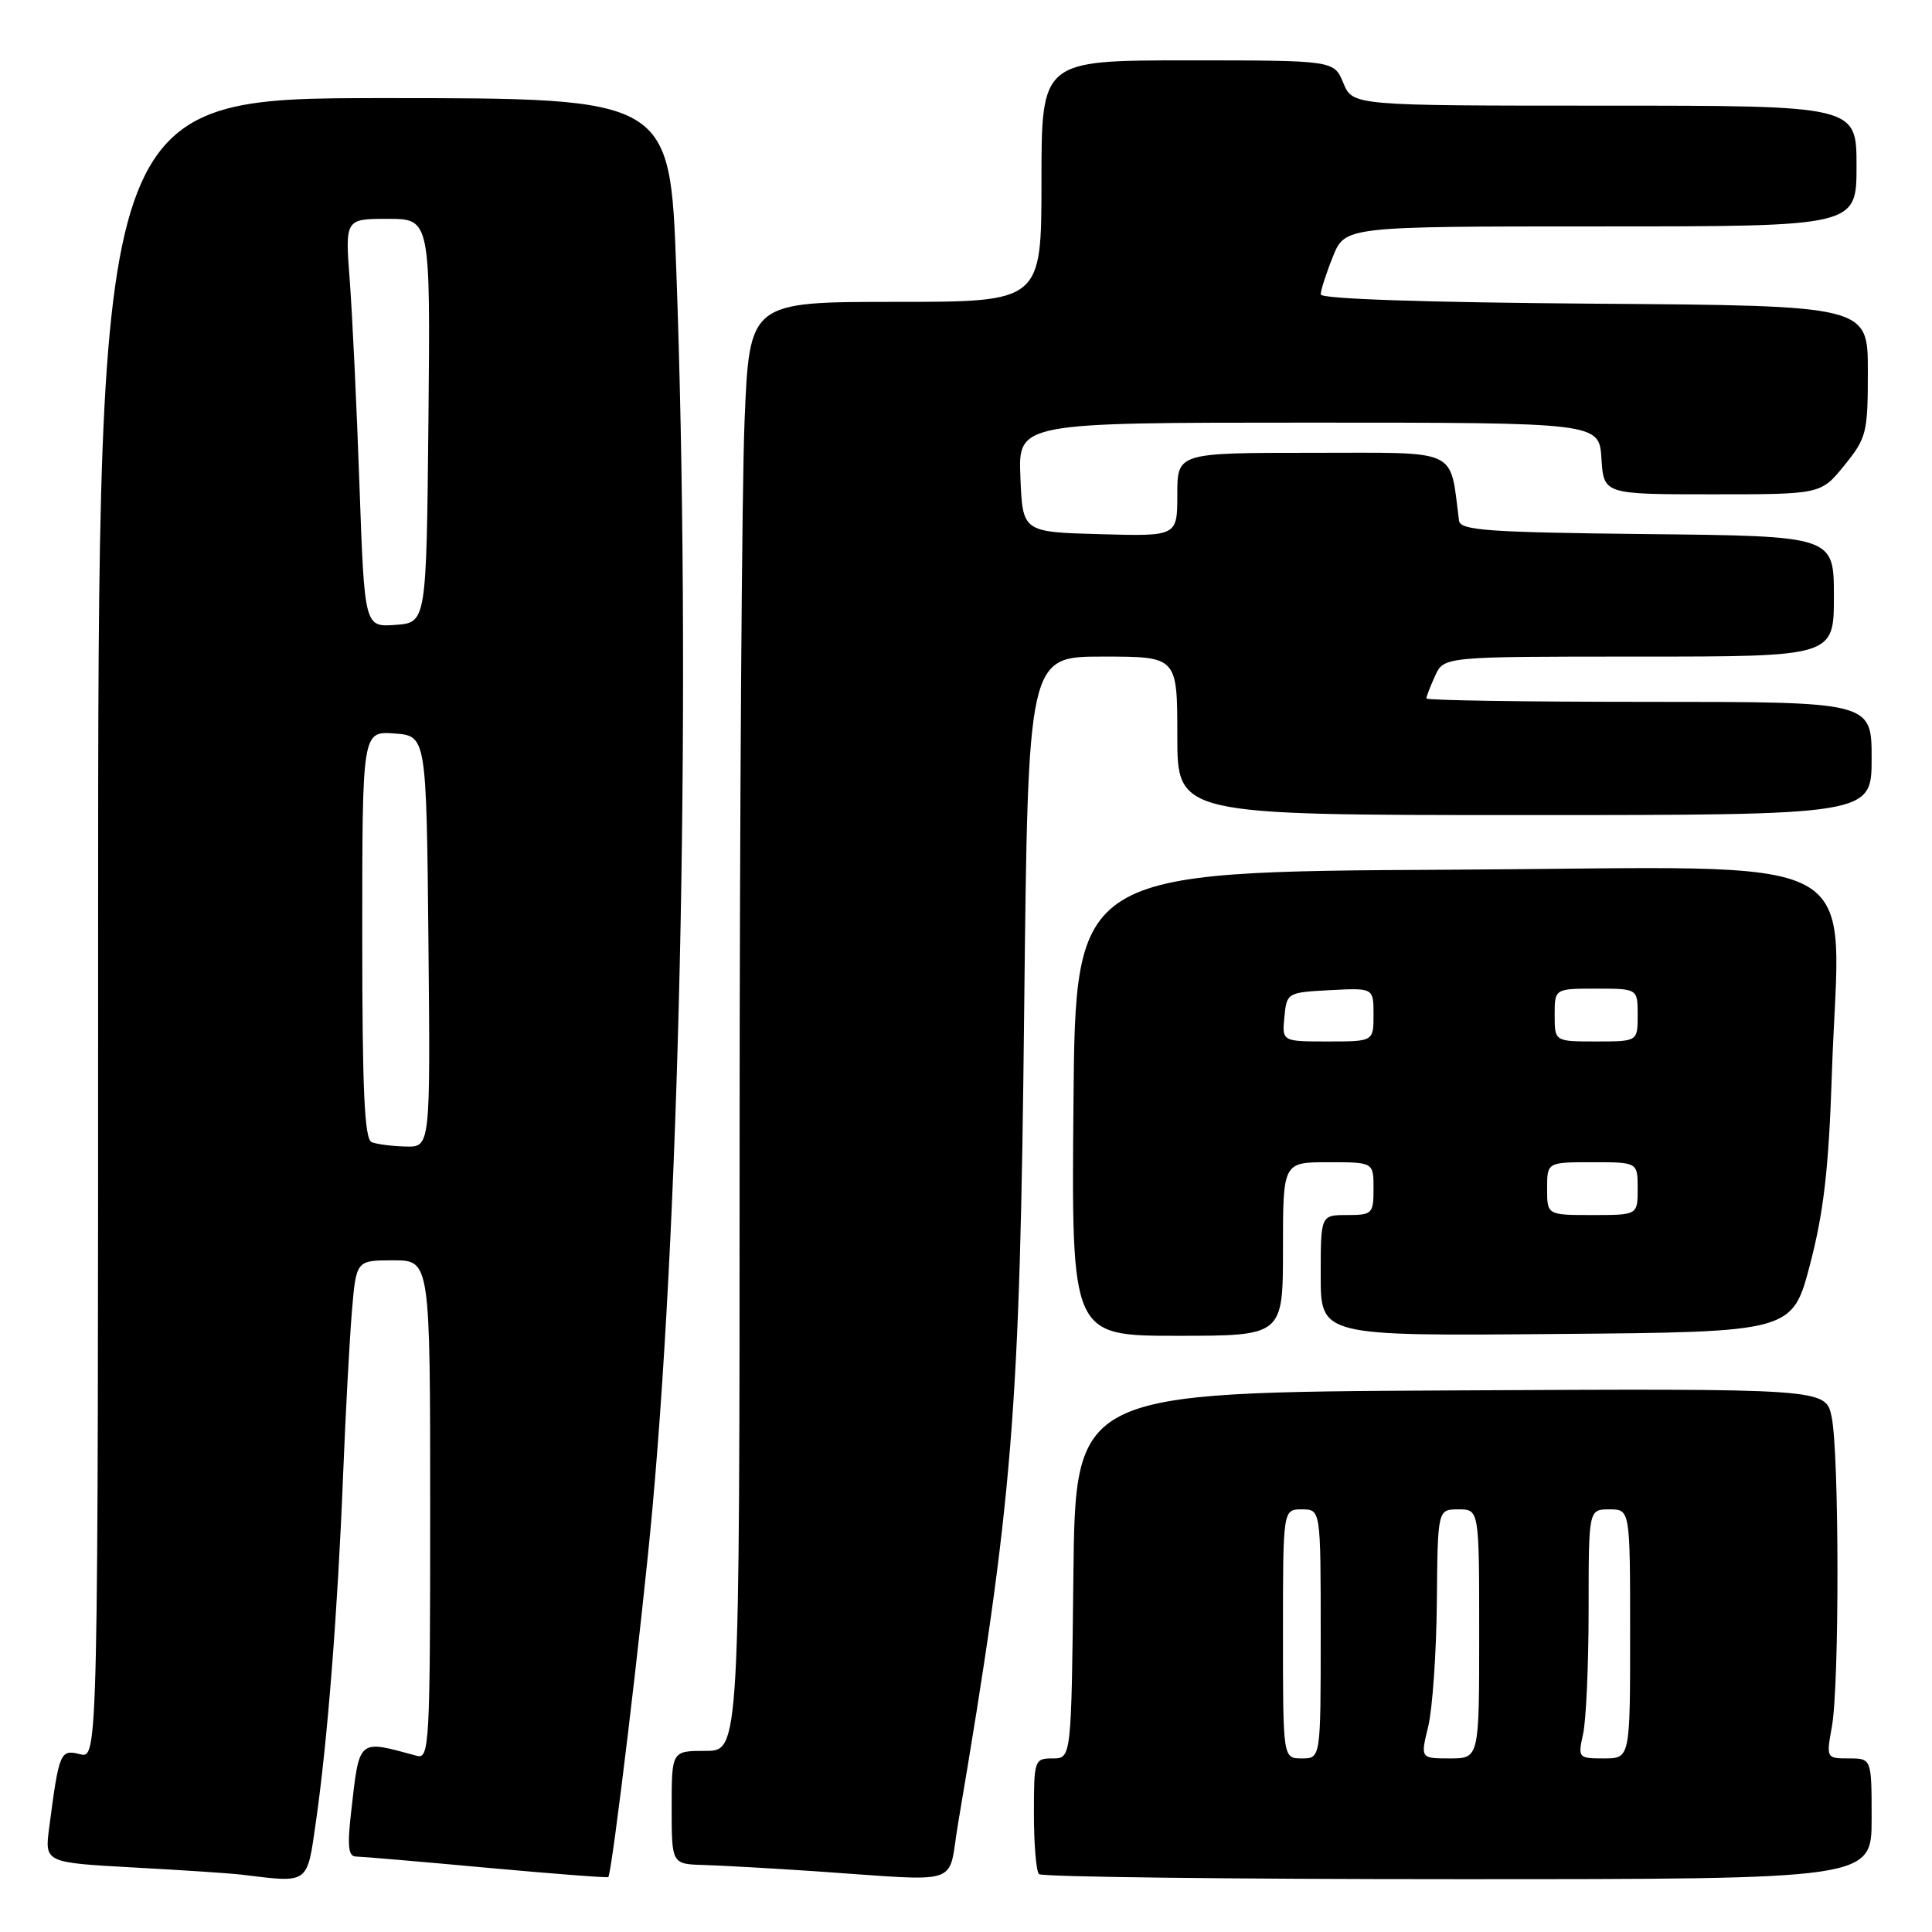 <?xml version="1.0" encoding="UTF-8" standalone="no"?>
<!DOCTYPE svg PUBLIC "-//W3C//DTD SVG 1.1//EN" "http://www.w3.org/Graphics/SVG/1.1/DTD/svg11.dtd" >
<svg xmlns="http://www.w3.org/2000/svg" xmlns:xlink="http://www.w3.org/1999/xlink" version="1.1" viewBox="0 0 256 256">
 <g >
 <path fill="currentColor"
d=" M 41.88 241.25 C 43.40 230.64 44.75 213.42 45.46 195.50 C 45.79 187.25 46.32 177.46 46.63 173.75 C 47.20 167.00 47.20 167.00 52.10 167.00 C 57.00 167.00 57.00 167.00 57.00 200.07 C 57.00 231.07 56.89 233.11 55.25 232.66 C 47.32 230.51 47.65 230.23 46.51 240.25 C 46.01 244.68 46.16 246.00 47.18 246.00 C 47.91 246.01 55.68 246.67 64.45 247.48 C 73.22 248.28 80.48 248.84 80.60 248.72 C 81.10 248.19 85.08 215.01 86.44 200.00 C 90.24 158.24 91.57 89.43 89.61 35.75 C 88.78 13.00 88.78 13.00 50.89 13.00 C 13.00 13.00 13.00 13.00 13.00 123.02 C 13.00 233.04 13.00 233.04 10.60 232.44 C 7.98 231.78 7.83 232.14 6.52 242.15 C 5.91 246.80 5.91 246.80 17.70 247.45 C 24.19 247.80 30.62 248.23 32.00 248.40 C 41.05 249.50 40.66 249.78 41.88 241.25 Z  M 126.93 241.75 C 134.25 198.44 135.13 187.54 135.71 133.75 C 136.22 87.00 136.22 87.00 146.11 87.00 C 156.00 87.00 156.00 87.00 156.00 97.50 C 156.00 108.00 156.00 108.00 202.00 108.00 C 248.00 108.00 248.00 108.00 248.00 100.50 C 248.00 93.00 248.00 93.00 218.50 93.00 C 202.28 93.00 189.00 92.80 189.00 92.55 C 189.00 92.30 189.52 90.95 190.16 89.55 C 191.32 87.00 191.32 87.00 217.16 87.00 C 243.00 87.00 243.00 87.00 243.00 79.02 C 243.00 71.03 243.00 71.03 218.26 70.77 C 197.16 70.54 193.50 70.28 193.33 69.00 C 192.05 59.26 193.65 60.00 173.95 60.00 C 156.00 60.00 156.00 60.00 156.00 65.53 C 156.00 71.07 156.00 71.07 145.75 70.78 C 135.50 70.50 135.50 70.50 135.21 63.25 C 134.91 56.00 134.91 56.00 173.40 56.00 C 211.89 56.00 211.89 56.00 212.20 60.75 C 212.50 65.50 212.50 65.50 226.89 65.50 C 241.28 65.50 241.28 65.50 244.39 61.66 C 247.34 58.02 247.50 57.36 247.50 49.16 C 247.50 40.50 247.50 40.50 211.25 40.24 C 188.75 40.07 175.00 39.61 175.00 39.01 C 175.00 38.48 175.72 36.23 176.61 34.02 C 178.22 30.00 178.22 30.00 212.11 30.00 C 246.00 30.00 246.00 30.00 246.00 22.00 C 246.00 14.00 246.00 14.00 212.62 14.00 C 179.24 14.00 179.24 14.00 178.00 11.00 C 176.76 8.00 176.76 8.00 157.38 8.00 C 138.00 8.00 138.00 8.00 138.00 24.00 C 138.00 40.00 138.00 40.00 118.66 40.00 C 99.31 40.00 99.31 40.00 98.66 55.75 C 98.30 64.41 98.01 107.61 98.00 151.75 C 98.00 232.00 98.00 232.00 93.50 232.00 C 89.00 232.00 89.00 232.00 89.00 239.50 C 89.00 247.00 89.00 247.00 93.25 247.12 C 95.59 247.19 102.22 247.56 108.00 247.95 C 127.86 249.30 125.53 250.06 126.93 241.75 Z  M 248.00 241.00 C 248.00 233.00 248.00 233.00 244.99 233.00 C 241.99 233.00 241.98 232.98 242.74 228.75 C 243.74 223.16 243.71 192.56 242.70 187.74 C 241.91 183.98 241.91 183.98 192.20 184.24 C 142.50 184.50 142.50 184.50 142.23 208.75 C 141.96 233.00 141.96 233.00 139.48 233.00 C 137.06 233.00 137.00 233.19 137.00 240.33 C 137.00 244.37 137.30 247.97 137.67 248.33 C 138.03 248.70 163.01 249.00 193.17 249.00 C 248.00 249.00 248.00 249.00 248.00 241.00 Z  M 170.00 165.50 C 170.00 154.00 170.00 154.00 176.00 154.00 C 182.00 154.00 182.00 154.00 182.00 157.50 C 182.00 160.83 181.83 161.00 178.50 161.00 C 175.00 161.00 175.00 161.00 175.00 169.01 C 175.00 177.03 175.00 177.03 206.25 176.76 C 237.50 176.50 237.50 176.50 239.85 167.50 C 241.66 160.57 242.32 154.79 242.73 142.35 C 243.72 111.99 249.22 114.94 192.18 115.24 C 142.50 115.50 142.50 115.50 142.24 146.25 C 141.97 177.00 141.97 177.00 155.99 177.00 C 170.00 177.00 170.00 177.00 170.00 165.50 Z  M 49.25 151.34 C 48.29 150.95 48.00 144.50 48.00 123.86 C 48.00 96.89 48.00 96.89 52.25 97.19 C 56.50 97.50 56.50 97.50 56.77 124.75 C 57.03 152.00 57.03 152.00 53.77 151.92 C 51.97 151.88 49.94 151.62 49.25 151.34 Z  M 47.63 64.30 C 47.27 53.96 46.69 41.79 46.35 37.25 C 45.72 29.00 45.72 29.00 51.38 29.00 C 57.03 29.00 57.03 29.00 56.77 55.75 C 56.50 82.50 56.50 82.50 52.40 82.80 C 48.30 83.10 48.30 83.10 47.63 64.30 Z  M 170.00 216.50 C 170.00 200.00 170.00 200.00 172.50 200.00 C 175.00 200.00 175.00 200.00 175.00 216.50 C 175.00 233.00 175.00 233.00 172.50 233.00 C 170.00 233.00 170.00 233.00 170.00 216.50 Z  M 189.25 228.75 C 189.81 226.41 190.33 218.99 190.39 212.25 C 190.50 200.00 190.50 200.00 193.25 200.00 C 196.00 200.00 196.00 200.00 196.00 216.50 C 196.00 233.00 196.00 233.00 192.11 233.00 C 188.21 233.00 188.21 233.00 189.25 228.75 Z  M 209.77 229.75 C 210.17 227.96 210.50 220.54 210.50 213.25 C 210.50 200.00 210.50 200.00 213.25 200.00 C 216.00 200.00 216.00 200.00 216.00 216.50 C 216.00 233.00 216.00 233.00 212.53 233.00 C 209.12 233.00 209.07 232.93 209.77 229.75 Z  M 205.00 157.50 C 205.00 154.00 205.00 154.00 211.00 154.00 C 217.00 154.00 217.00 154.00 217.00 157.50 C 217.00 161.00 217.00 161.00 211.00 161.00 C 205.00 161.00 205.00 161.00 205.00 157.50 Z  M 170.19 134.75 C 170.50 131.54 170.57 131.50 176.25 131.20 C 182.00 130.90 182.00 130.90 182.00 134.45 C 182.00 138.00 182.00 138.00 175.94 138.00 C 169.87 138.00 169.87 138.00 170.19 134.75 Z  M 206.00 134.50 C 206.00 131.00 206.00 131.00 211.50 131.00 C 217.00 131.00 217.00 131.00 217.00 134.50 C 217.00 138.00 217.00 138.00 211.50 138.00 C 206.00 138.00 206.00 138.00 206.00 134.50 Z "/>
</g>
</svg>